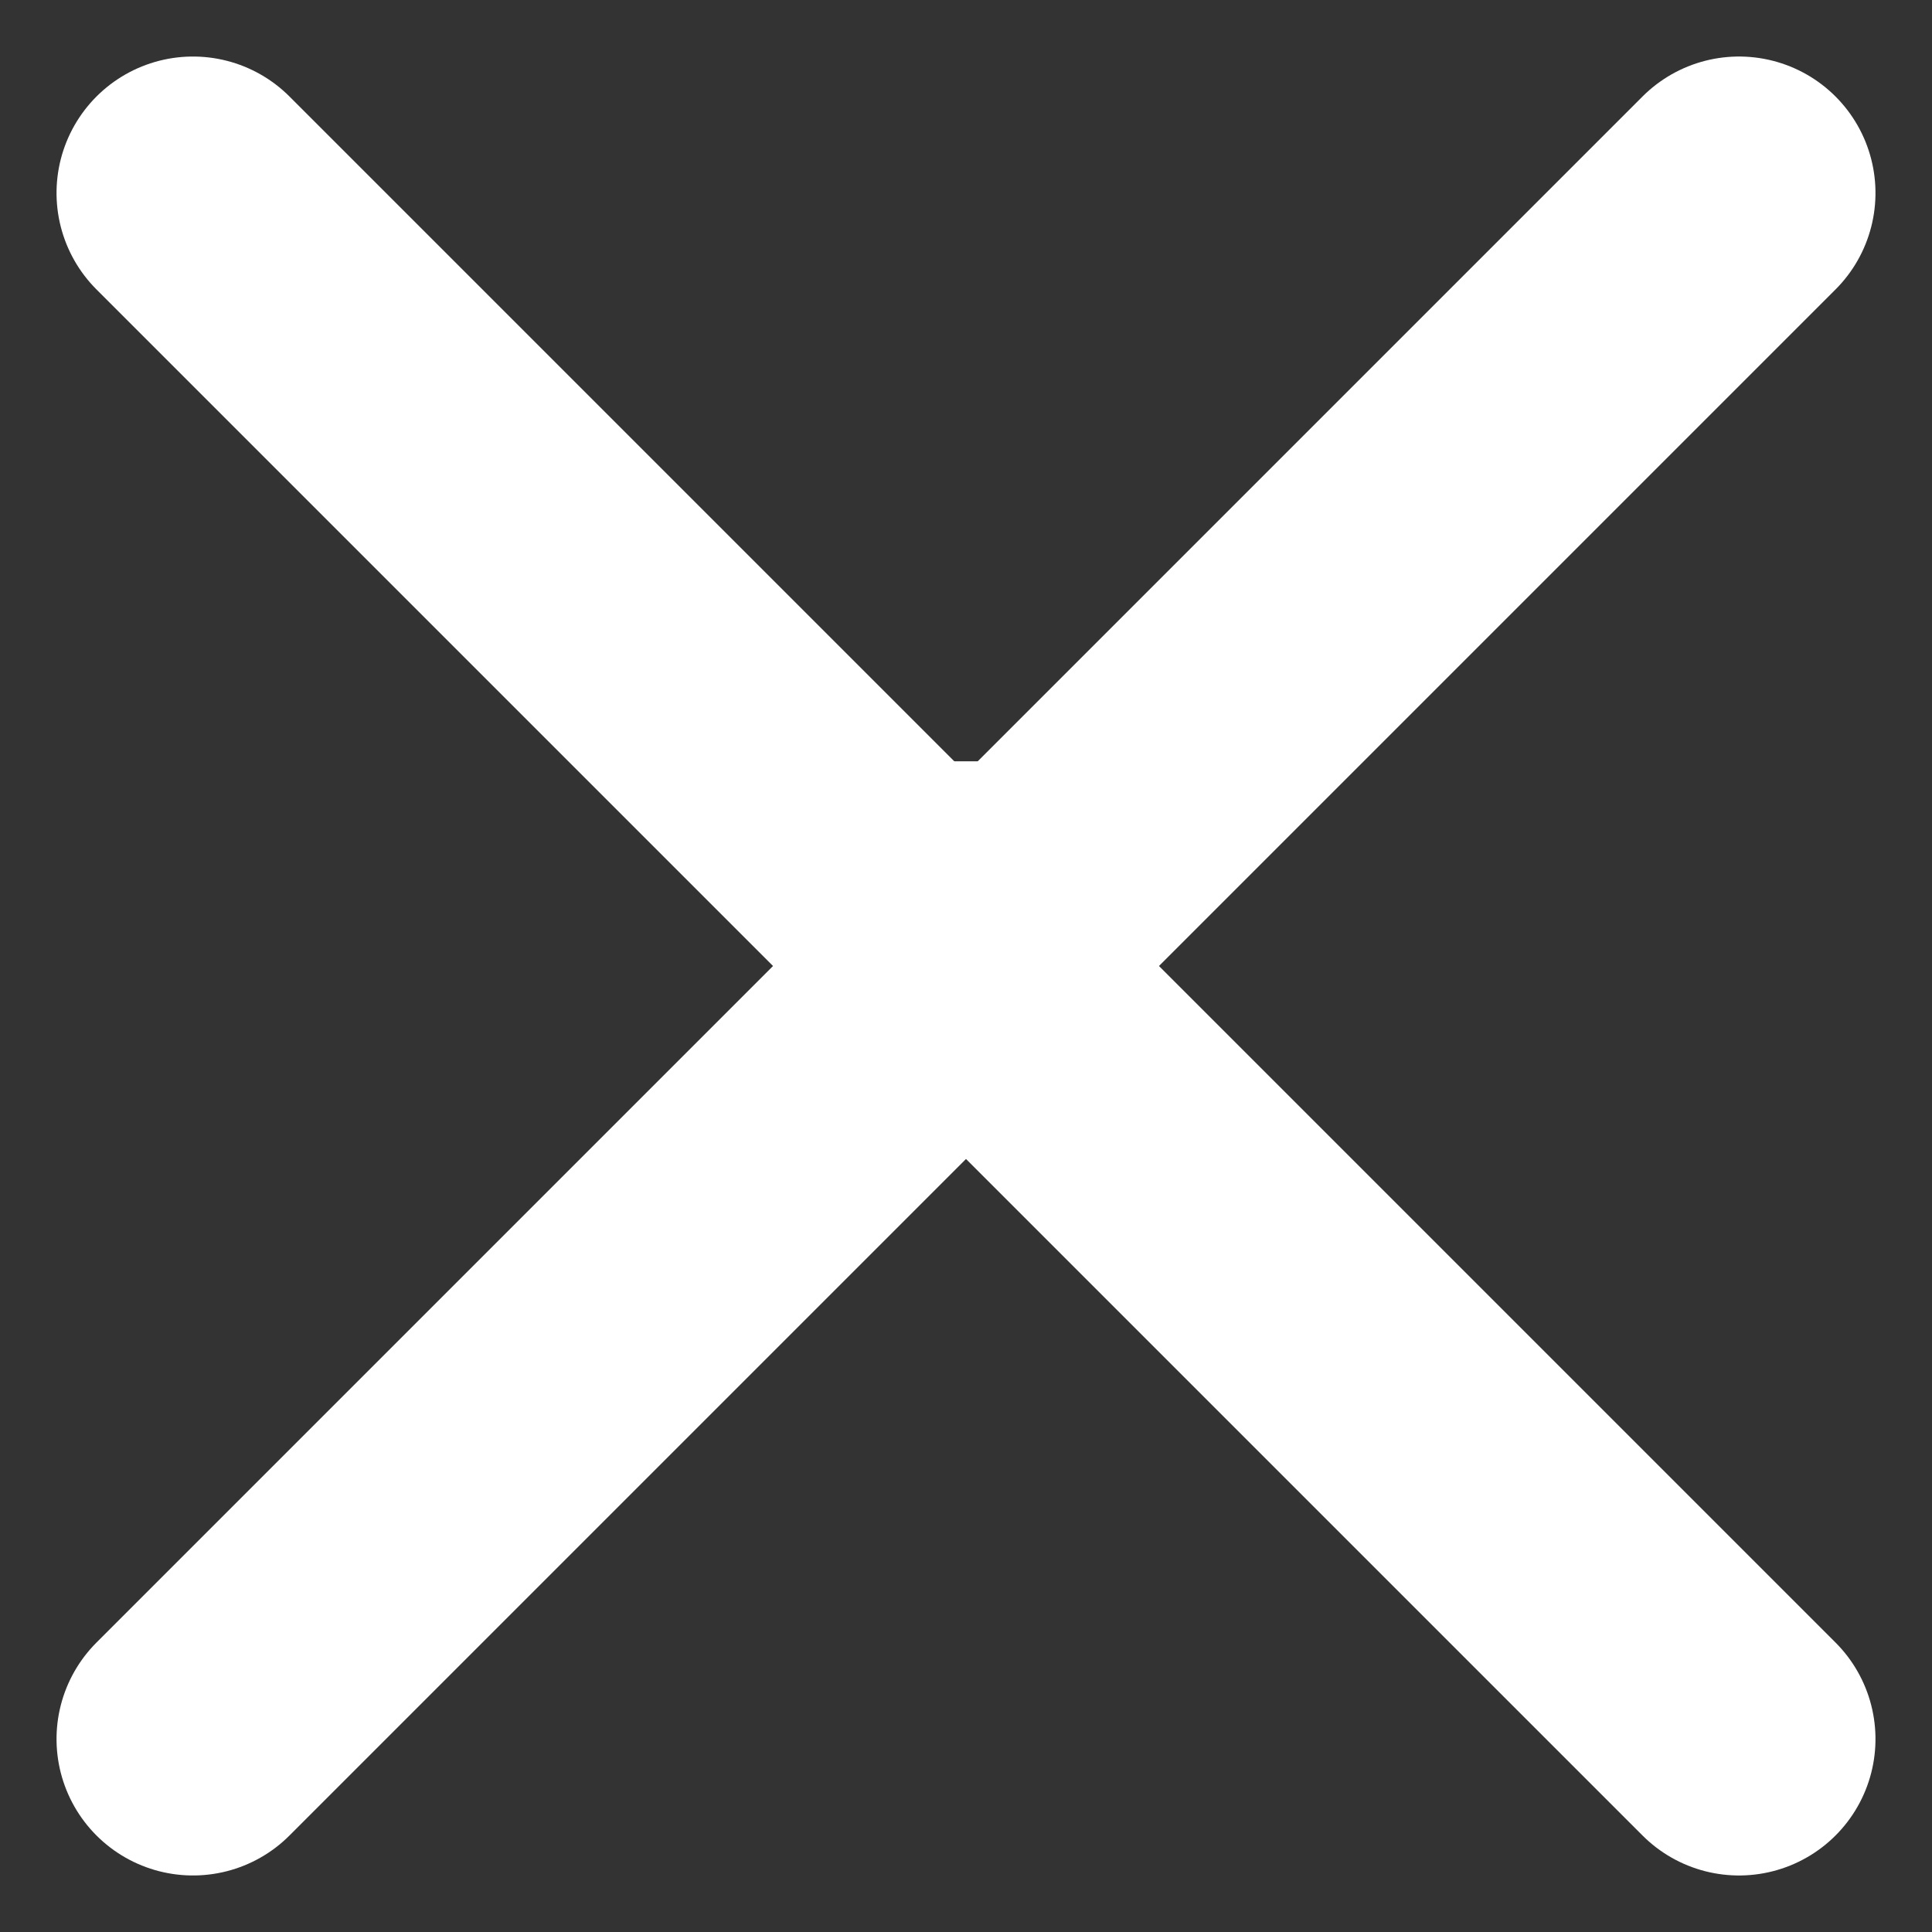 <svg xmlns="http://www.w3.org/2000/svg" width="56.633" height="56.633" viewBox="0 0 56.633 56.633">
  <rect x="0" y="0" width="56.633" height="56.633" fill="#333333" stroke="none"/>
  <g id="Menu_Close" data-name="Menu &gt; Close" transform="translate(5.657 5.657)">
    <line id="Linha_1" data-name="Linha 1" x2="64.091" transform="translate(0 45.319) rotate(-45)" fill="none" stroke="#fff" stroke-linecap="round" stroke-width="8"/>
    <line id="Linha_2" data-name="Linha 2" x2="3" transform="translate(21.16 20.66)" fill="none" stroke="#fff" stroke-linecap="round" stroke-width="8"/>
    <line id="Linha_3" data-name="Linha 3" x2="64.091" transform="translate(0 0) rotate(45)" fill="none" stroke="#fff" stroke-linecap="round" stroke-width="8"/>
  </g>
</svg>
